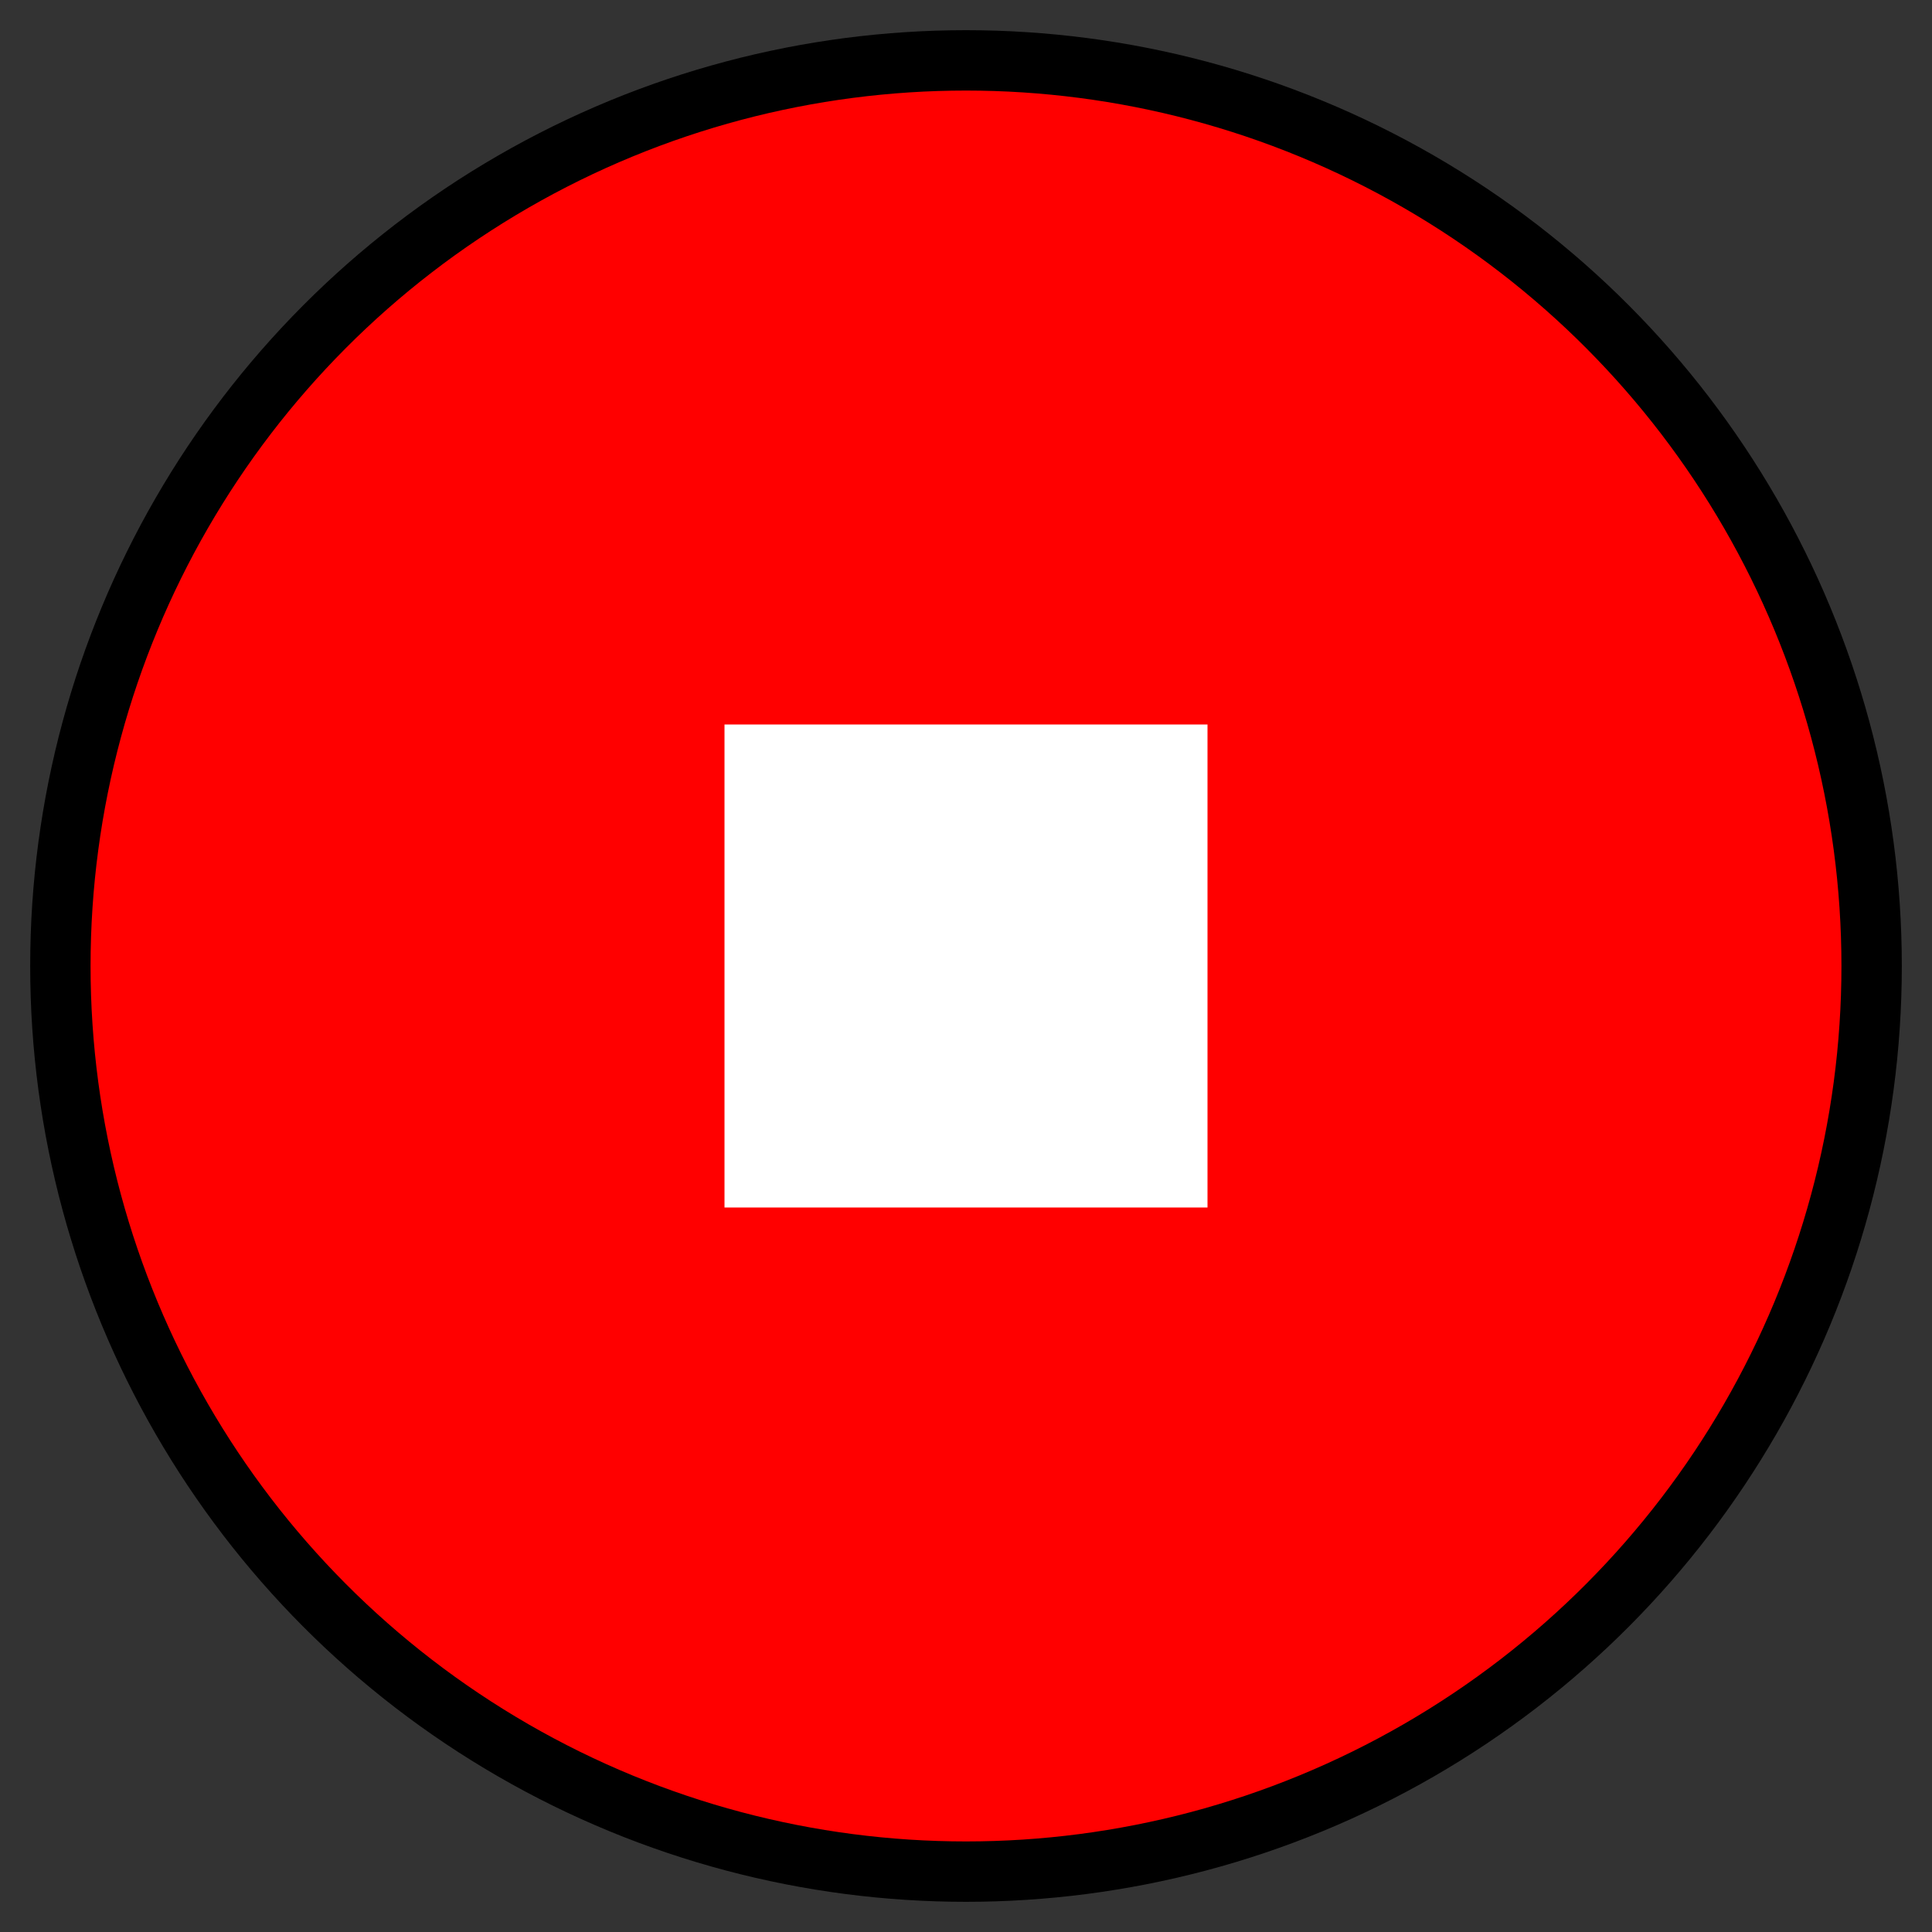 <svg width="64" height="64" viewBox="0 0 64 64" xmlns="http://www.w3.org/2000/svg">
  <rect x="0" y="0" width="64" height="64" fill="#333333" stroke="none"/>
  <circle cx="32" cy="32" r="30" fill="red" stroke="black" stroke-width="2"/>
  <rect x="24" y="24" width="16" height="16" fill="white"/>
</svg>